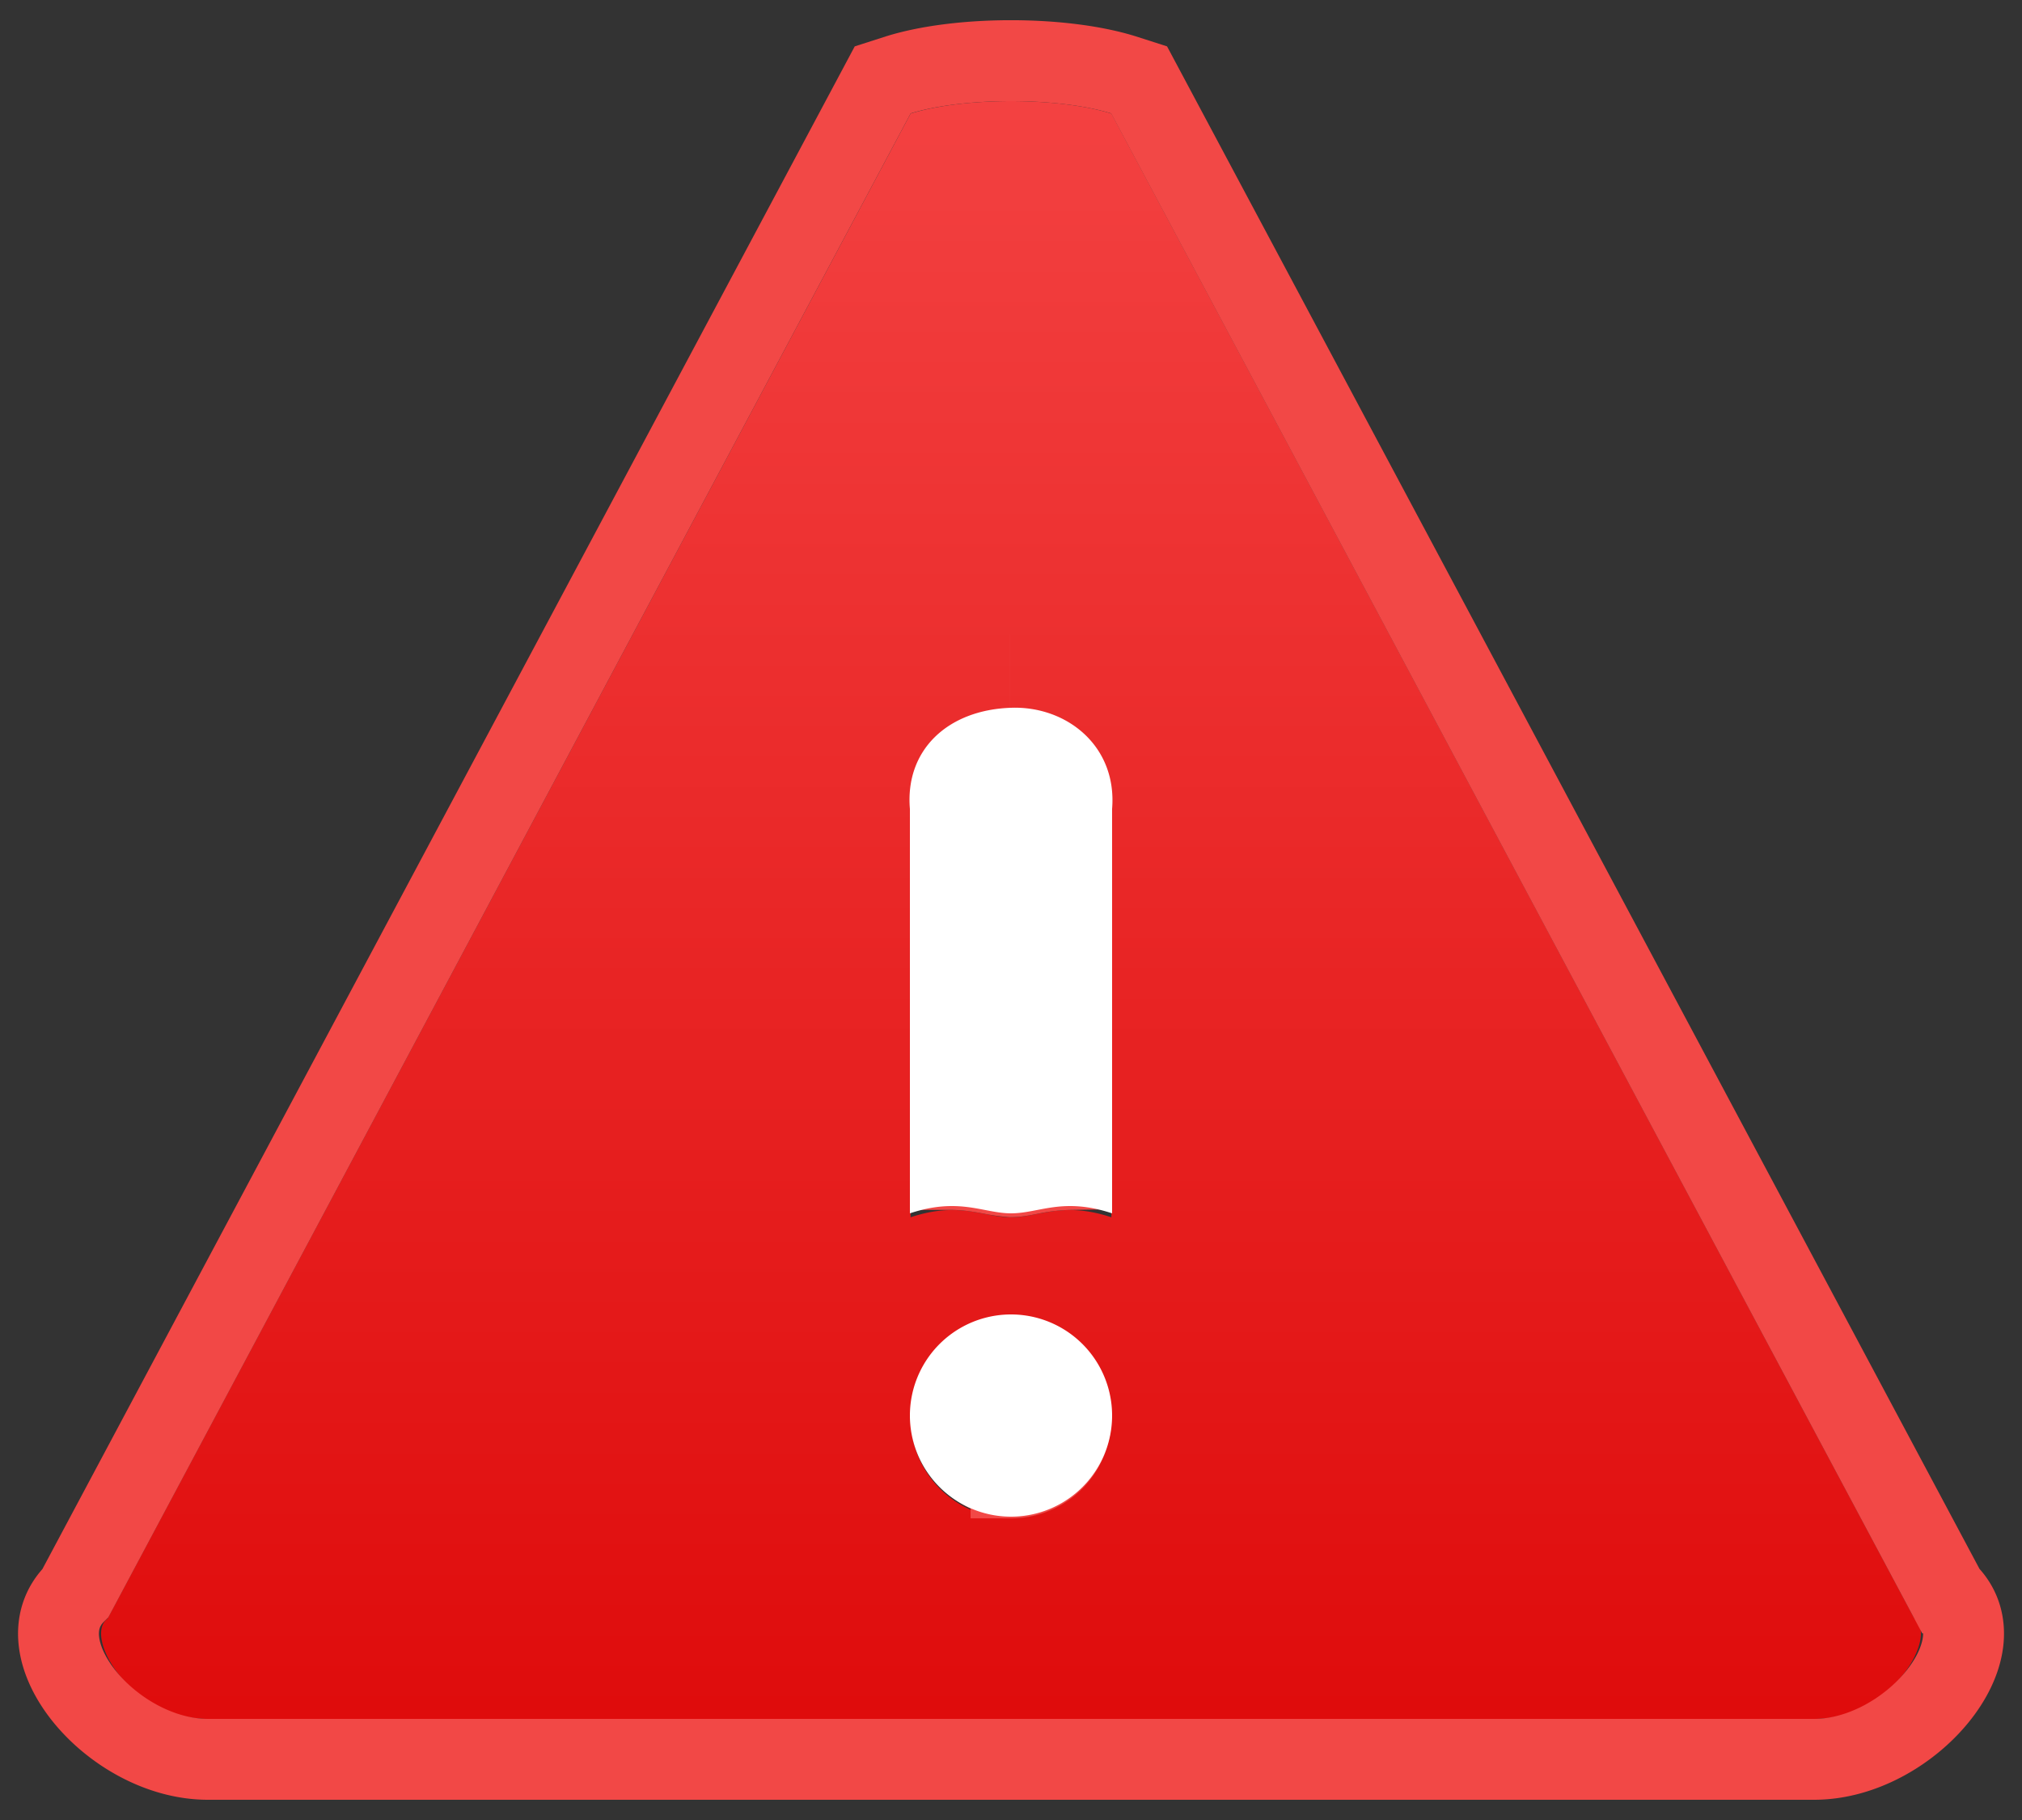 <svg xmlns="http://www.w3.org/2000/svg" xmlns:xlink="http://www.w3.org/1999/xlink" width="20" height="18" viewBox="0 0 20 18">
    <rect x="0" y="0" width="20" height="18" fill="#333333" stroke="none"/>
    <defs>
        <linearGradient id="a" x1="50%" x2="50%" y1="0%" y2="100%">
            <stop offset="0%" stop-color="#F34141"/>
            <stop offset="100%" stop-color="#DF0C0C"/>
        </linearGradient>
        <path id="b" d="M17.936 15.008L9.993.123c-.525-.164-1.46-.164-1.986 0L.064 15.008c-.242.174.226.992.993.992h15.886c.767 0 1.235-.818.993-.992zM9 6.077c.54-.021 1.044.37.993.992v3.97c-.486-.161-.716 0-.993 0-.27 0-.51-.161-.993 0v-3.97c-.048-.576.369-.971.993-.992zm0 7.938a.992.992 0 1 1-.001-1.984A.992.992 0 0 1 9 14.015z"/>
    </defs>
    <g fill="none" fill-rule="evenodd">
        <g transform="translate(1 1)">
            <use fill="url(#a)" xlink:href="#b"/>
            <path stroke="#F24846" stroke-width=".8" d="M18.254 14.754c.556.55-.369 1.646-1.311 1.646H1.057c-.942 0-1.867-1.096-1.31-1.646L7.731-.21l.156-.05c.603-.187 1.621-.187 2.224 0l.156.05 7.986 14.964zm-9.847-4.188c.125 0 .252.016.398.044a1.797 1.797 0 0 0 .195.028.51.51 0 0 0 .072-.006c.03-.004.054-.008.125-.022a2.11 2.11 0 0 1 .396-.044l.001-3.53c.028-.336-.229-.573-.579-.56h-.001c-.415.014-.636.231-.607.593v3.497zm.579-4.89h-.001zM9 13.617a.592.592 0 1 0 .001-1.185A.592.592 0 0 0 9 13.615z"/>
        </g>
        <g fill="#FFF">
            <path d="M10 7c.545-.02 1.051.374 1 1v4c-.49-.162-.72 0-1 0-.272 0-.513-.162-1 0V8c-.049-.58.371-.979 1-1zM10 15a1 1 0 1 1 0-2 1 1 0 0 1 0 2z"/>
        </g>
    </g>
</svg>
